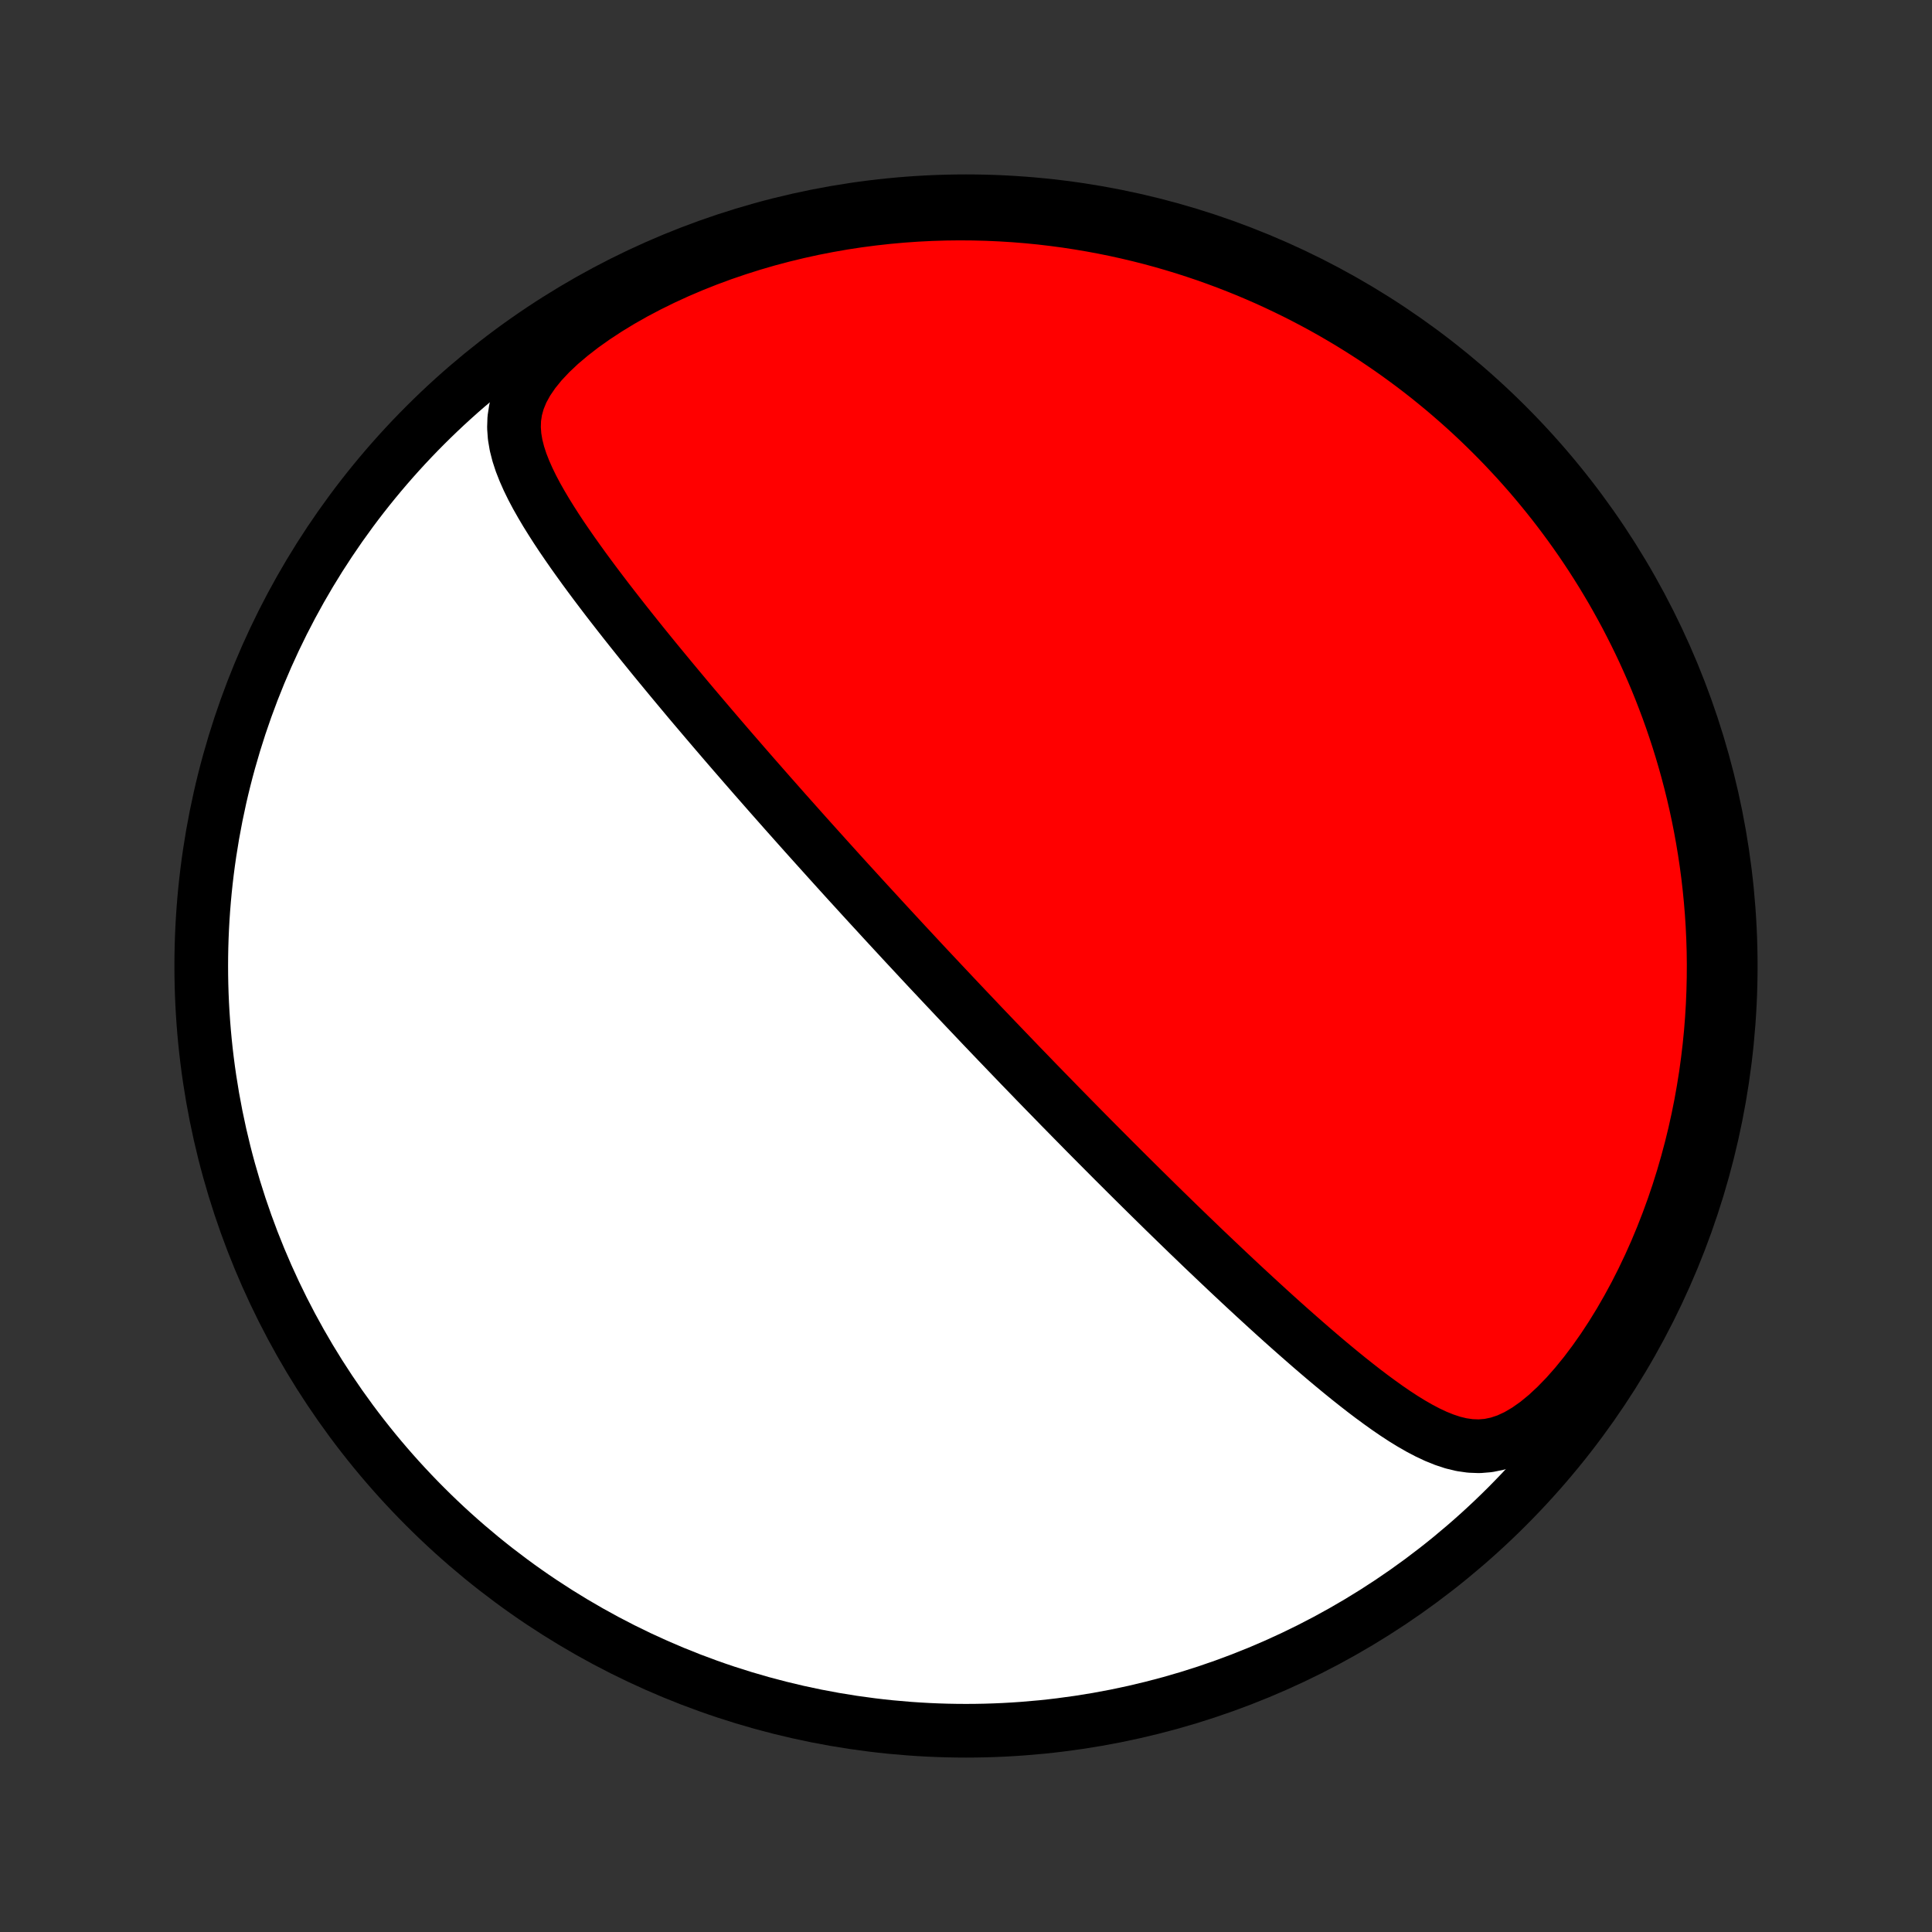 <?xml version="1.0" encoding="utf-8" standalone="no"?>
<!DOCTYPE svg PUBLIC "-//W3C//DTD SVG 1.1//EN"
  "http://www.w3.org/Graphics/SVG/1.1/DTD/svg11.dtd">
<!-- Created with matplotlib (http://matplotlib.org/) -->
<svg height="72pt" version="1.1" viewBox="0 0 72 72" width="72pt" xmlns="http://www.w3.org/2000/svg" xmlns:xlink="http://www.w3.org/1999/xlink">
 <rect x="0" y="0" width="72" height="72" fill="#333333" stroke="none"/>
 <defs>
  <style type="text/css">
*{stroke-linecap:butt;stroke-linejoin:round;}
  </style>
 </defs>
 <g id="figure_1">
  <g id="patch_1">
   <path d="
M0 72
L72 72
L72 0
L0 0
z
" style="fill:none;"/>
  </g>
  <g id="axes_1">
   <g id="PatchCollection_1">
    <defs>
     <path d="
M36 -7.5
C43.558 -7.5 50.808 -10.503 56.153 -15.848
C61.497 -21.192 64.5 -28.442 64.5 -36
C64.5 -43.558 61.497 -50.808 56.153 -56.153
C50.808 -61.497 43.558 -64.5 36 -64.5
C28.442 -64.5 21.192 -61.497 15.848 -56.153
C10.503 -50.808 7.5 -43.558 7.5 -36
C7.5 -28.442 10.503 -21.192 15.848 -15.848
C21.192 -10.503 28.442 -7.5 36 -7.5
z
" id="C0_0_a811fe30f3"/>
     <path d="
M35.091 -35.376
L35.262 -35.194
L35.434 -35.012
L35.605 -34.83
L35.778 -34.647
L35.95 -34.465
L36.123 -34.283
L36.296 -34.101
L36.469 -33.918
L36.643 -33.735
L36.818 -33.552
L36.993 -33.369
L37.169 -33.185
L37.346 -33.001
L37.523 -32.816
L37.701 -32.631
L37.88 -32.445
L38.059 -32.258
L38.24 -32.072
L38.422 -31.884
L38.604 -31.695
L38.788 -31.506
L38.973 -31.316
L39.159 -31.126
L39.346 -30.934
L39.534 -30.741
L39.724 -30.548
L39.915 -30.353
L40.107 -30.158
L40.301 -29.961
L40.496 -29.763
L40.693 -29.564
L40.892 -29.364
L41.092 -29.163
L41.294 -28.96
L41.497 -28.756
L41.703 -28.551
L41.91 -28.344
L42.119 -28.136
L42.33 -27.927
L42.543 -27.716
L42.758 -27.504
L42.975 -27.29
L43.194 -27.075
L43.415 -26.858
L43.639 -26.64
L43.864 -26.421
L44.092 -26.2
L44.322 -25.977
L44.555 -25.754
L44.789 -25.528
L45.026 -25.302
L45.266 -25.074
L45.508 -24.845
L45.752 -24.614
L45.998 -24.383
L46.247 -24.15
L46.499 -23.916
L46.752 -23.682
L47.009 -23.446
L47.267 -23.21
L47.528 -22.973
L47.791 -22.736
L48.057 -22.499
L48.325 -22.262
L48.595 -22.025
L48.867 -21.788
L49.142 -21.552
L49.418 -21.317
L49.697 -21.084
L49.978 -20.852
L50.26 -20.623
L50.545 -20.397
L50.832 -20.173
L51.121 -19.954
L51.412 -19.74
L51.704 -19.531
L51.999 -19.329
L52.297 -19.134
L52.596 -18.95
L52.899 -18.776
L53.204 -18.616
L53.512 -18.471
L53.825 -18.345
L54.142 -18.24
L54.464 -18.162
L54.791 -18.115
L55.126 -18.102
L55.467 -18.13
L55.816 -18.202
L56.171 -18.32
L56.532 -18.487
L56.898 -18.702
L57.267 -18.962
L57.636 -19.265
L58.003 -19.607
L58.367 -19.982
L58.724 -20.387
L59.074 -20.817
L59.414 -21.269
L59.745 -21.74
L60.064 -22.226
L60.372 -22.727
L60.666 -23.238
L60.949 -23.76
L61.217 -24.289
L61.472 -24.824
L61.714 -25.365
L61.941 -25.91
L62.155 -26.458
L62.355 -27.007
L62.542 -27.558
L62.715 -28.11
L62.874 -28.66
L63.021 -29.21
L63.155 -29.759
L63.276 -30.305
L63.385 -30.848
L63.481 -31.388
L63.567 -31.925
L63.64 -32.458
L63.703 -32.987
L63.755 -33.512
L63.796 -34.032
L63.827 -34.546
L63.848 -35.056
L63.86 -35.56
L63.863 -36.059
L63.857 -36.553
L63.842 -37.04
L63.819 -37.522
L63.788 -37.999
L63.749 -38.469
L63.703 -38.933
L63.65 -39.392
L63.59 -39.844
L63.523 -40.291
L63.45 -40.732
L63.371 -41.167
L63.286 -41.596
L63.195 -42.02
L63.099 -42.437
L62.997 -42.849
L62.89 -43.256
L62.778 -43.657
L62.662 -44.052
L62.541 -44.442
L62.415 -44.827
L62.285 -45.207
L62.151 -45.581
L62.012 -45.95
L61.87 -46.315
L61.724 -46.675
L61.574 -47.029
L61.42 -47.379
L61.263 -47.725
L61.102 -48.066
L60.938 -48.402
L60.77 -48.734
L60.6 -49.062
L60.425 -49.386
L60.248 -49.705
L60.068 -50.021
L59.884 -50.332
L59.698 -50.64
L59.508 -50.944
L59.316 -51.244
L59.12 -51.541
L58.922 -51.834
L58.72 -52.123
L58.516 -52.409
L58.308 -52.692
L58.098 -52.971
L57.885 -53.247
L57.668 -53.52
L57.449 -53.789
L57.227 -54.056
L57.002 -54.32
L56.773 -54.58
L56.542 -54.838
L56.307 -55.092
L56.07 -55.344
L55.829 -55.593
L55.585 -55.839
L55.338 -56.082
L55.088 -56.323
L54.834 -56.561
L54.577 -56.796
L54.316 -57.028
L54.052 -57.258
L53.785 -57.485
L53.513 -57.709
L53.239 -57.931
L52.96 -58.15
L52.678 -58.366
L52.391 -58.579
L52.101 -58.79
L51.807 -58.998
L51.508 -59.203
L51.206 -59.406
L50.899 -59.605
L50.587 -59.802
L50.272 -59.996
L49.951 -60.186
L49.627 -60.374
L49.297 -60.559
L48.962 -60.74
L48.623 -60.918
L48.279 -61.093
L47.929 -61.264
L47.575 -61.432
L47.215 -61.597
L46.849 -61.757
L46.479 -61.914
L46.102 -62.066
L45.72 -62.215
L45.332 -62.359
L44.939 -62.499
L44.539 -62.634
L44.134 -62.765
L43.722 -62.89
L43.304 -63.011
L42.88 -63.126
L42.45 -63.235
L42.013 -63.339
L41.57 -63.437
L41.121 -63.528
L40.665 -63.613
L40.202 -63.691
L39.733 -63.763
L39.258 -63.826
L38.776 -63.883
L38.288 -63.931
L37.794 -63.971
L37.293 -64.002
L36.786 -64.025
L36.273 -64.038
L35.755 -64.042
L35.23 -64.036
L34.7 -64.02
L34.165 -63.993
L33.625 -63.955
L33.08 -63.906
L32.531 -63.845
L31.978 -63.773
L31.421 -63.688
L30.862 -63.59
L30.299 -63.48
L29.735 -63.356
L29.17 -63.219
L28.604 -63.069
L28.038 -62.904
L27.473 -62.725
L26.91 -62.533
L26.351 -62.326
L25.795 -62.105
L25.245 -61.87
L24.703 -61.621
L24.169 -61.358
L23.645 -61.082
L23.135 -60.793
L22.639 -60.491
L22.162 -60.178
L21.706 -59.855
L21.276 -59.522
L20.874 -59.182
L20.506 -58.835
L20.177 -58.485
L19.89 -58.132
L19.649 -57.779
L19.456 -57.428
L19.313 -57.08
L19.217 -56.737
L19.165 -56.398
L19.154 -56.063
L19.178 -55.733
L19.233 -55.408
L19.315 -55.086
L19.419 -54.767
L19.543 -54.451
L19.682 -54.137
L19.834 -53.826
L19.998 -53.516
L20.172 -53.209
L20.353 -52.903
L20.542 -52.599
L20.736 -52.296
L20.935 -51.995
L21.139 -51.697
L21.346 -51.399
L21.556 -51.104
L21.768 -50.81
L21.982 -50.519
L22.198 -50.229
L22.415 -49.942
L22.633 -49.656
L22.852 -49.373
L23.071 -49.092
L23.29 -48.813
L23.509 -48.537
L23.728 -48.263
L23.946 -47.991
L24.165 -47.721
L24.382 -47.454
L24.599 -47.19
L24.815 -46.928
L25.03 -46.668
L25.244 -46.411
L25.457 -46.156
L25.668 -45.903
L25.879 -45.653
L26.089 -45.406
L26.297 -45.161
L26.504 -44.918
L26.71 -44.677
L26.914 -44.439
L27.117 -44.203
L27.319 -43.969
L27.52 -43.738
L27.719 -43.508
L27.917 -43.281
L28.113 -43.056
L28.309 -42.833
L28.503 -42.612
L28.696 -42.392
L28.888 -42.175
L29.078 -41.96
L29.267 -41.746
L29.456 -41.534
L29.643 -41.324
L29.829 -41.115
L30.014 -40.908
L30.198 -40.703
L30.381 -40.499
L30.563 -40.297
L30.744 -40.096
L30.924 -39.896
L31.104 -39.697
L31.282 -39.5
L31.46 -39.304
L31.637 -39.109
L31.814 -38.916
L31.99 -38.723
L32.165 -38.531
L32.34 -38.34
L32.514 -38.151
L32.688 -37.962
L32.861 -37.773
L33.033 -37.586
L33.206 -37.399
L33.378 -37.213
L33.55 -37.027
L33.721 -36.842
L33.893 -36.658
L34.064 -36.474
L34.235 -36.29
L34.406 -36.106
L34.577 -35.923
L34.748 -35.741
z
" id="C0_1_99d3a1c3bc"/>
    </defs>
    <g clip-path="url(#p1bffca34e9)">
     <use style="fill:#ffffff;stroke:#000000;stroke-width:2.0;" x="0.0" xlink:href="#C0_0_a811fe30f3" y="72.0"/>
    </g>
    <g clip-path="url(#p1bffca34e9)">
     <use style="fill:#ff0000;stroke:#000000;stroke-width:2.0;" x="0.0" xlink:href="#C0_1_99d3a1c3bc" y="72.0"/>
    </g>
   </g>
  </g>
 </g>
 <defs>
  <clipPath id="p1bffca34e9">
   <rect height="72.0" width="72.0" x="0.0" y="0.0"/>
  </clipPath>
 </defs>
</svg>
